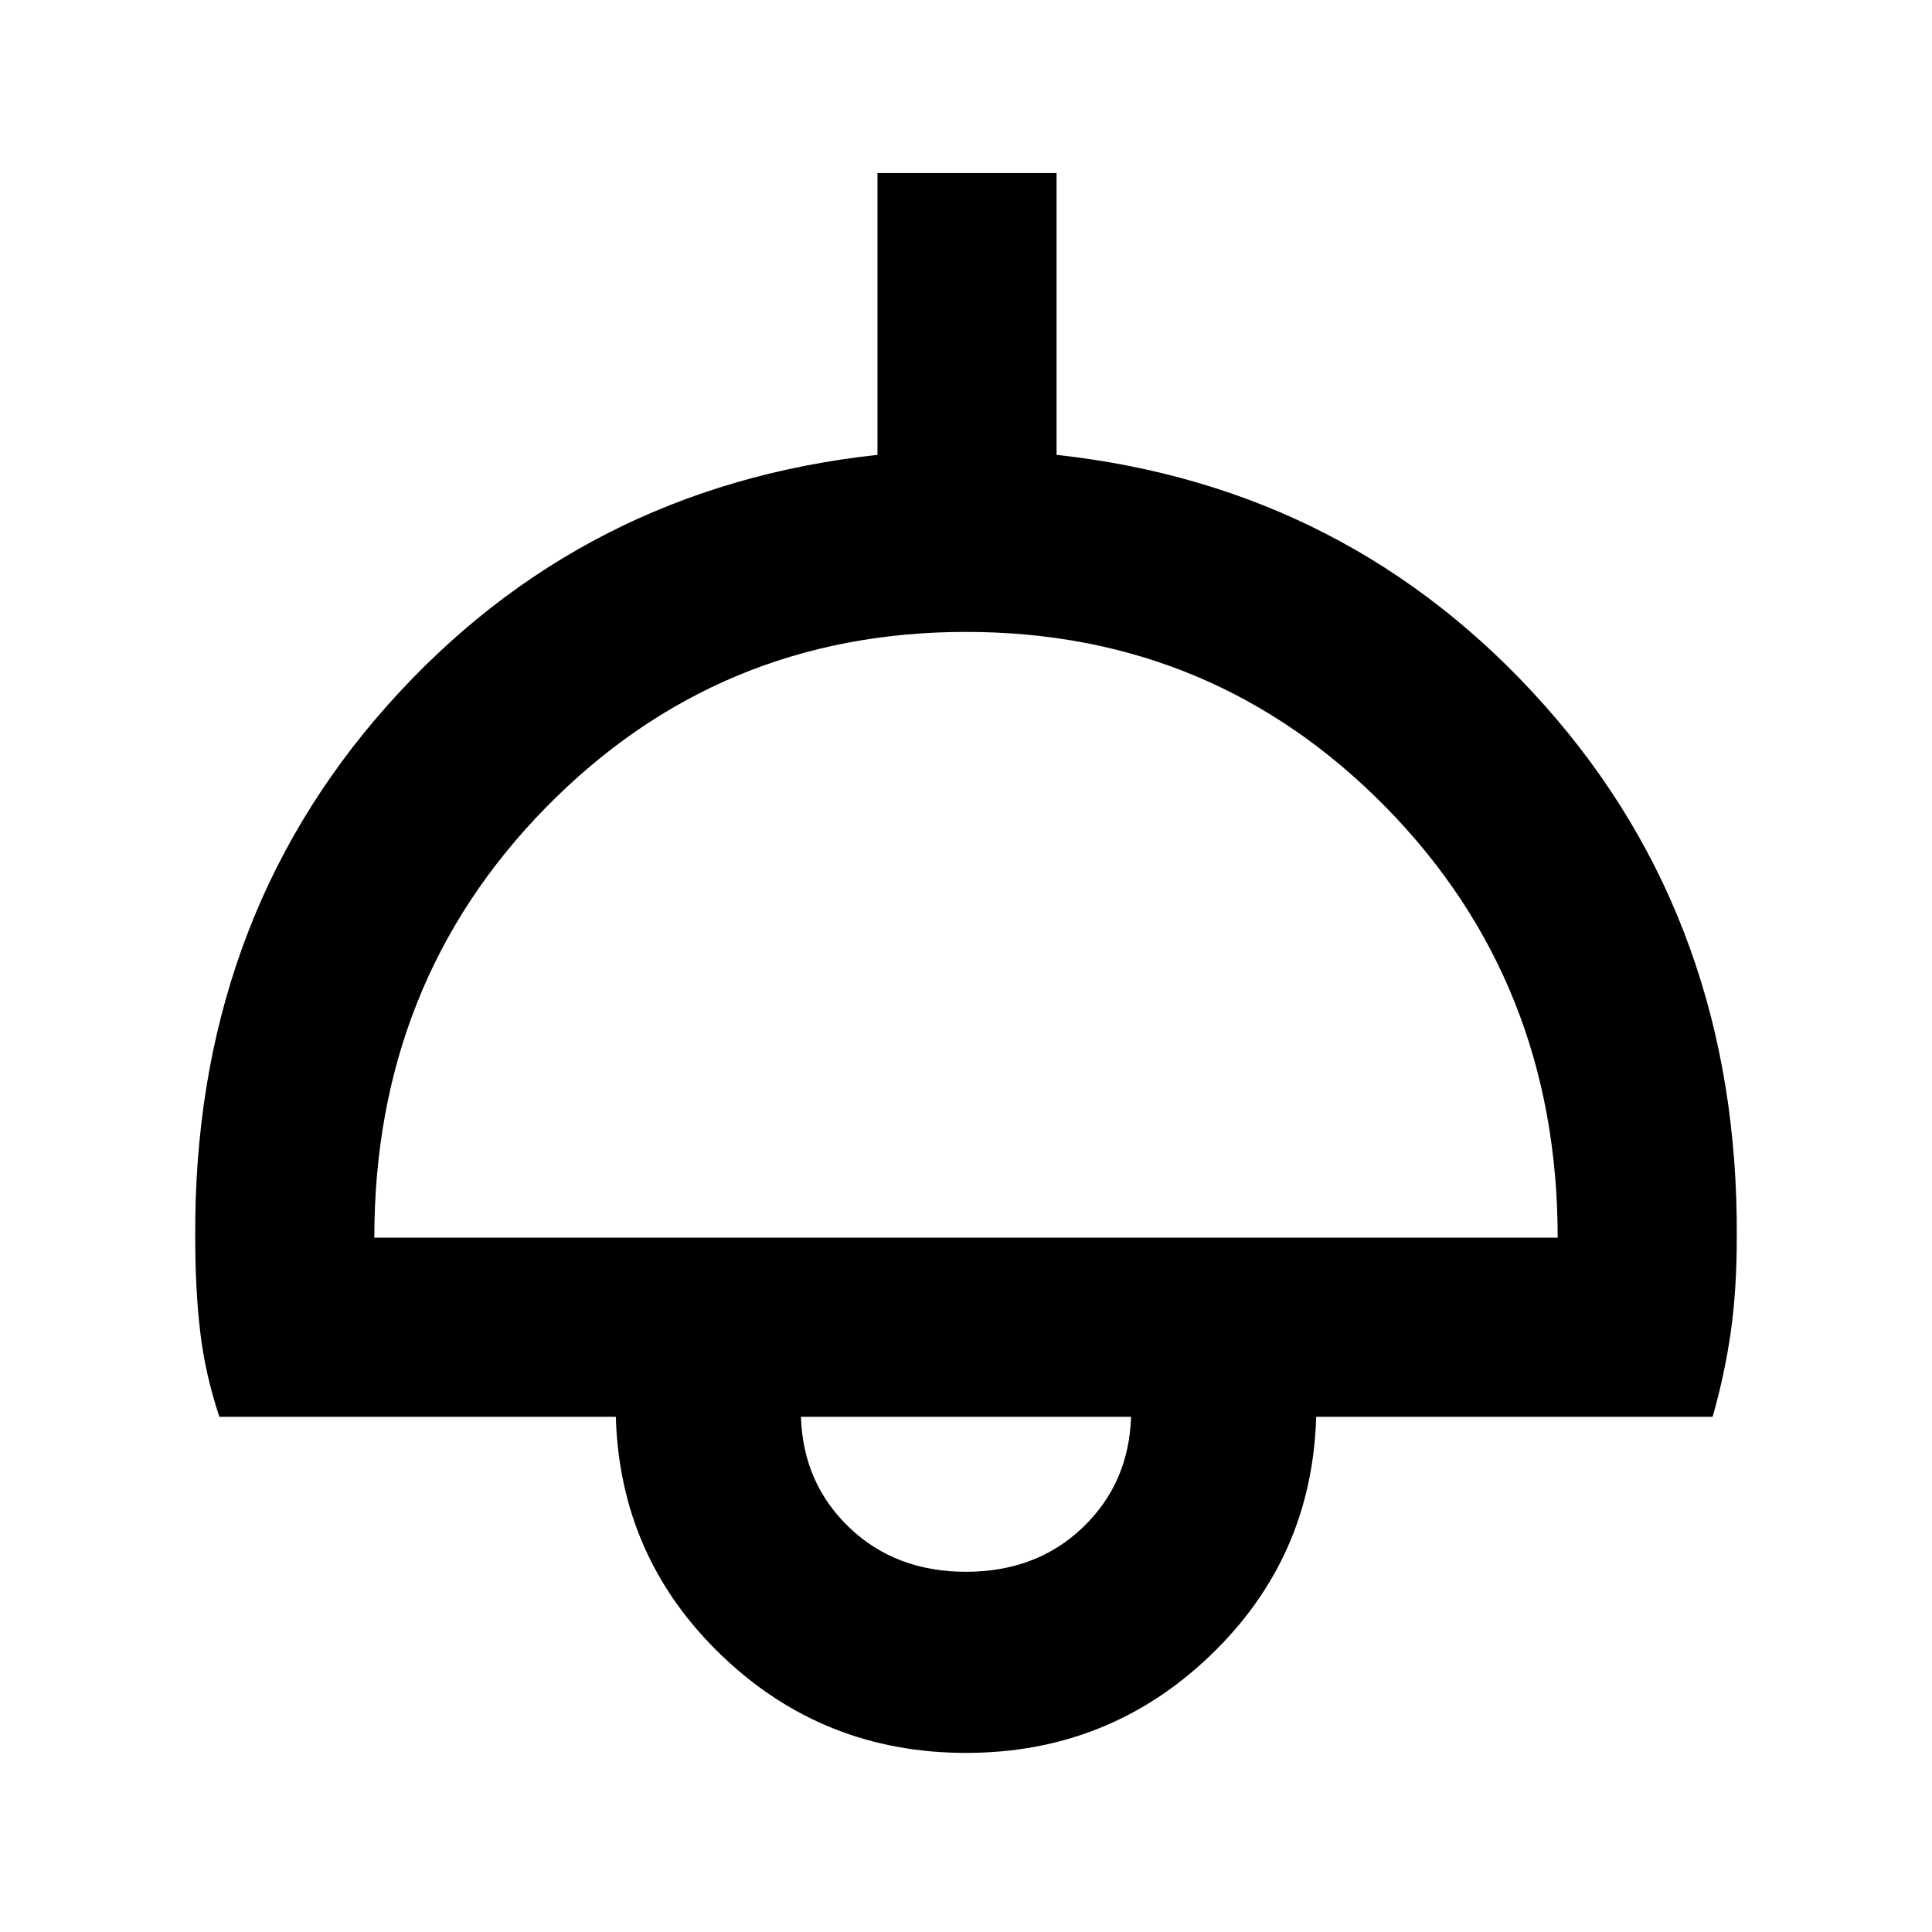 <svg xmlns="http://www.w3.org/2000/svg" height="40" width="40"><path d="M20 36.292Q17.042 36.292 14.937 34.271Q12.833 32.25 12.75 29.333H4.542Q4.25 28.458 4.146 27.583Q4.042 26.708 4.042 25.625Q4 19.125 8.021 14.604Q12.042 10.083 18.167 9.417V3.583H21.875V9.417Q27.958 10.083 31.979 14.604Q36 19.125 35.958 25.625Q35.958 26.708 35.833 27.583Q35.708 28.458 35.458 29.333H27.25Q27.167 32.25 25.062 34.271Q22.958 36.292 20 36.292ZM7.75 25.625H32.25Q32.25 20.333 28.688 16.708Q25.125 13.083 20 13.083Q14.875 13.083 11.312 16.708Q7.75 20.333 7.75 25.625ZM20 32.542Q21.458 32.542 22.417 31.625Q23.375 30.708 23.417 29.333H16.583Q16.625 30.708 17.583 31.625Q18.542 32.542 20 32.542ZM20 29.333Q20 29.333 20 29.333Q20 29.333 20 29.333Q20 29.333 20 29.333Q20 29.333 20 29.333Z"/></svg>